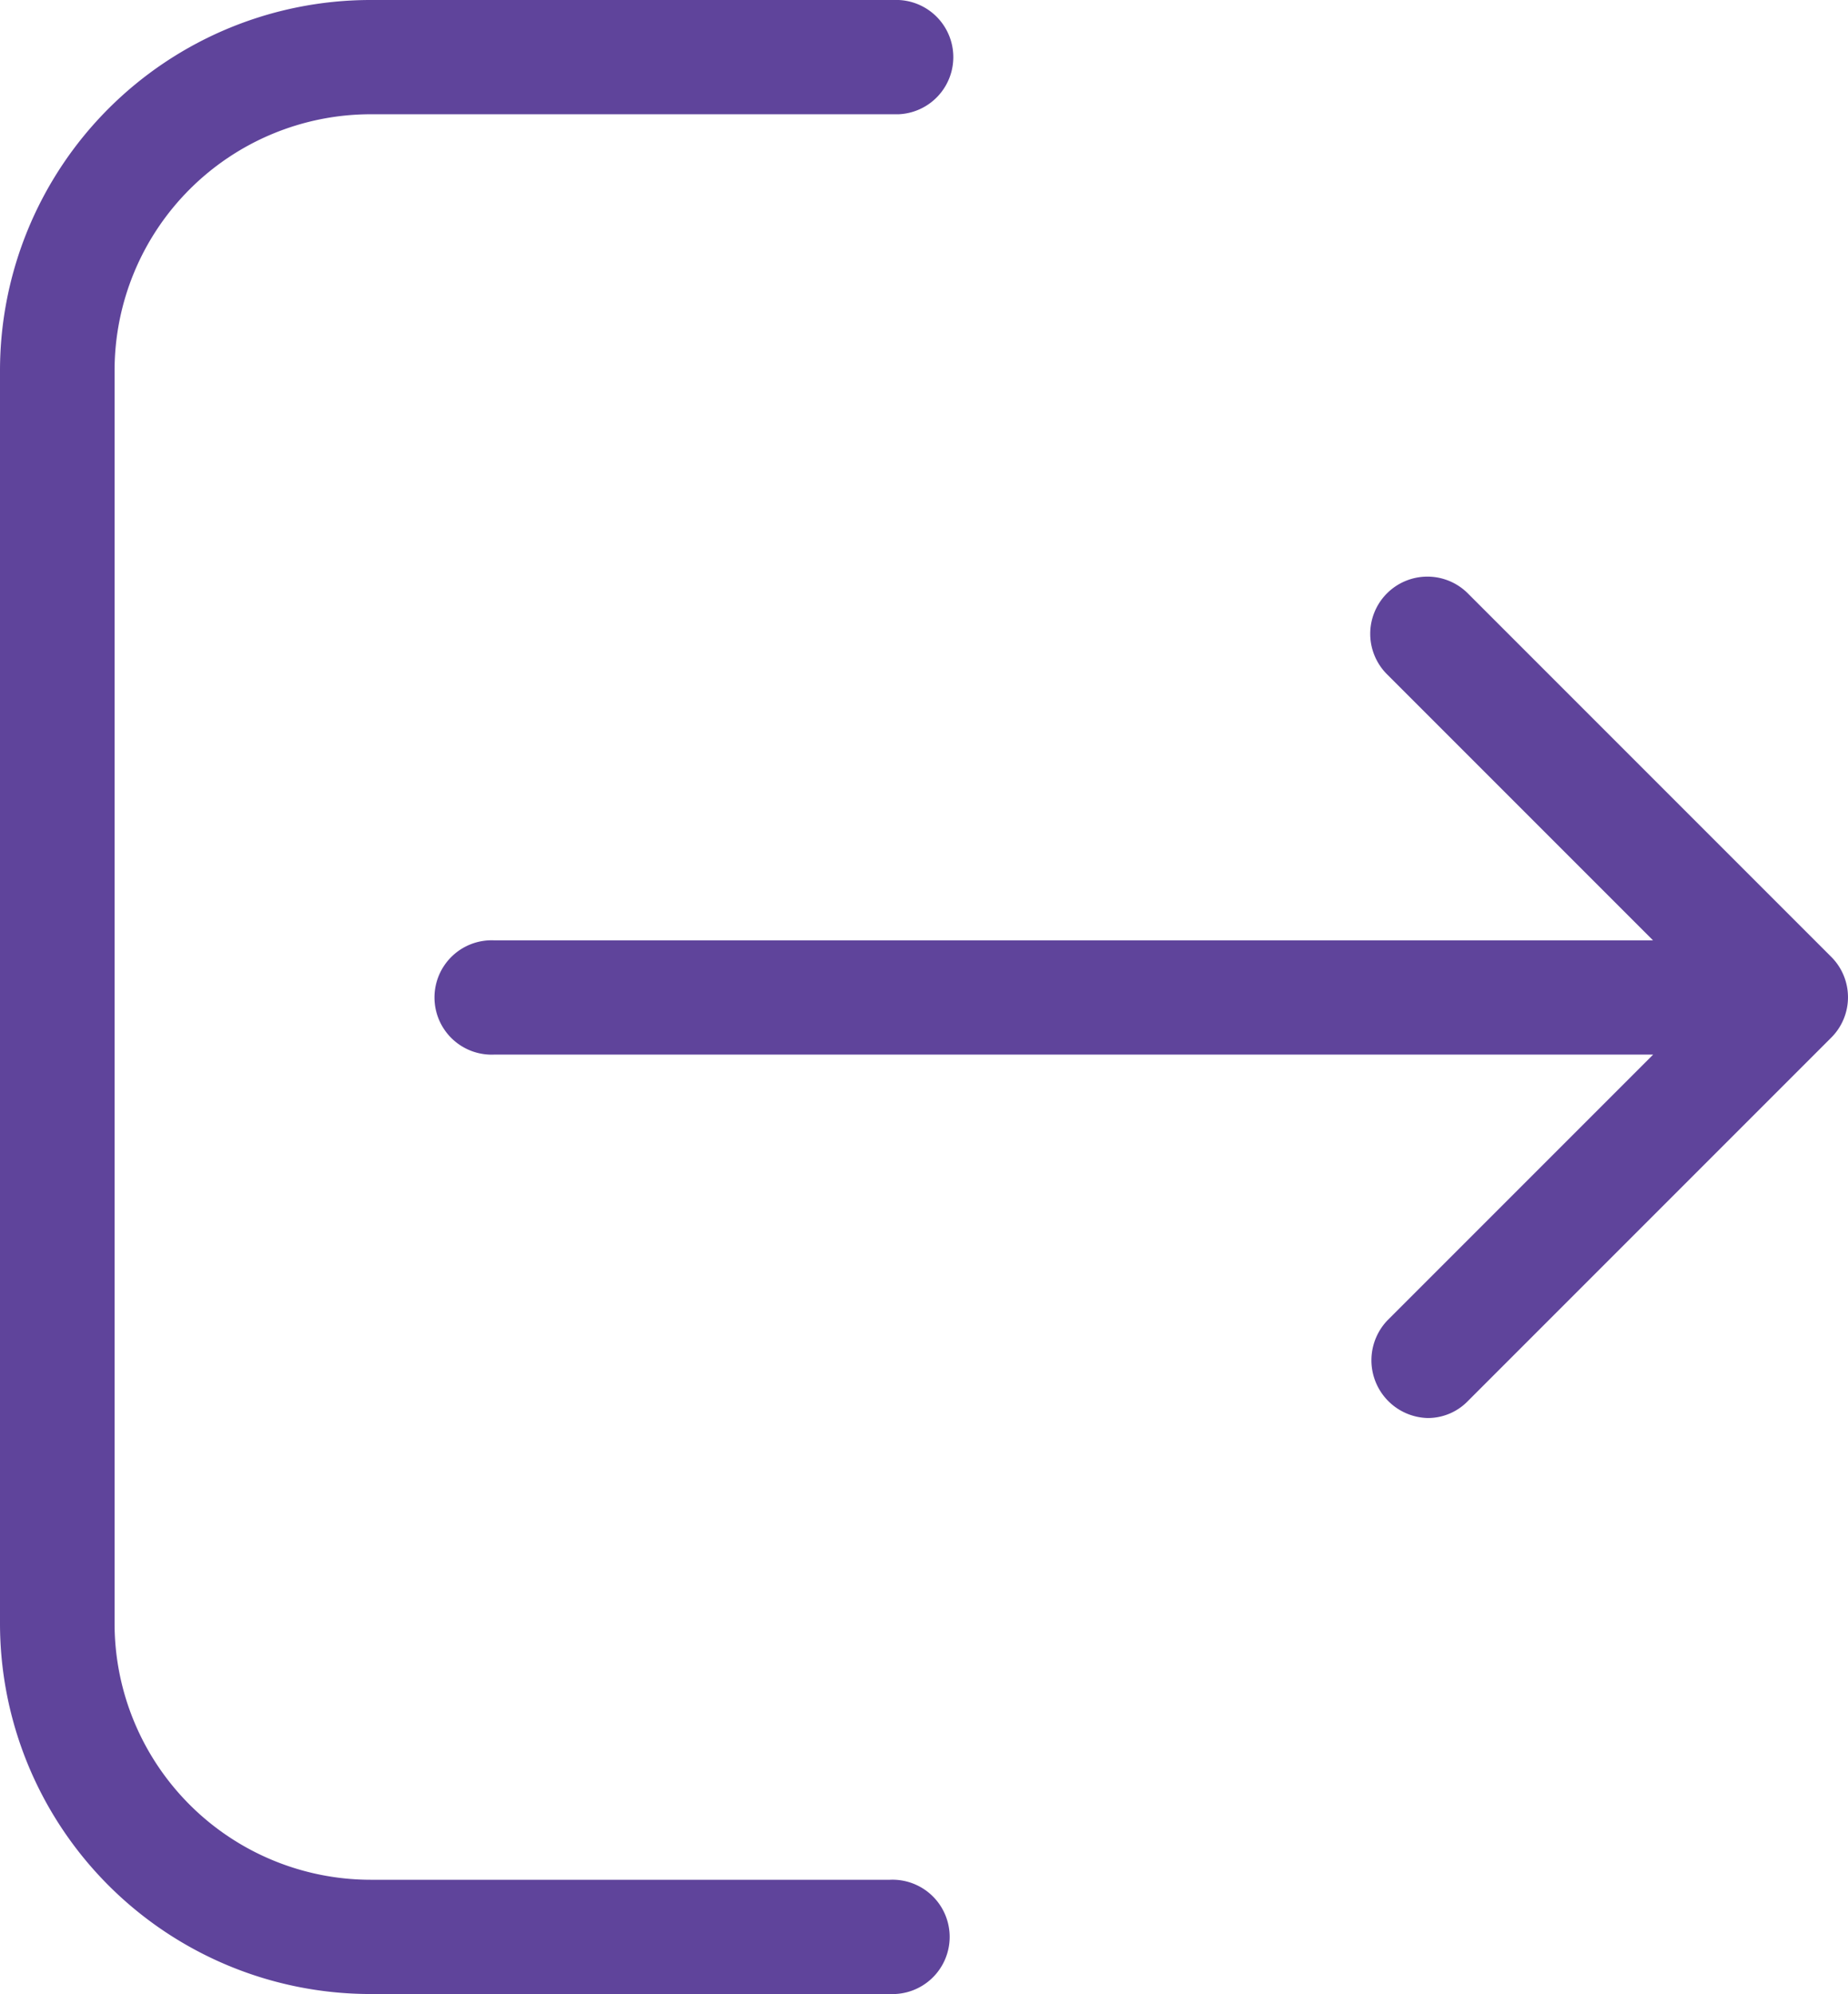 <svg xmlns="http://www.w3.org/2000/svg" width="16" height="17.262" viewBox="0 0 16 17.262">
  <g id="logout" transform="translate(-17.219)">
    <g id="Group_6307" data-name="Group 6307" transform="translate(17.219)">
      <path id="Path_10118" data-name="Path 10118" d="M24.927,16.272h-4.5a2.219,2.219,0,0,1-2.216-2.216V3.205A2.219,2.219,0,0,1,20.424.989H25A.495.495,0,0,0,25,0H20.424a3.209,3.209,0,0,0-3.205,3.205V14.056a3.209,3.209,0,0,0,3.205,3.205h4.5a.495.495,0,1,0,0-.989Z" transform="translate(-17.219)" fill="#5f449b"/>
      <path id="Path_10119" data-name="Path 10119" d="M132.59,139.614l-3.143-3.143a.495.495,0,1,0-.7.7l2.3,2.3H121.014a.495.495,0,1,0,0,.989h10.034l-2.3,2.3a.5.5,0,0,0,.348.846.483.483,0,0,0,.348-.147l3.143-3.143A.494.494,0,0,0,132.59,139.614Z" transform="translate(-116.735 -131.331)" fill="#5f449b"/>
    </g>
  </g>
</svg>

